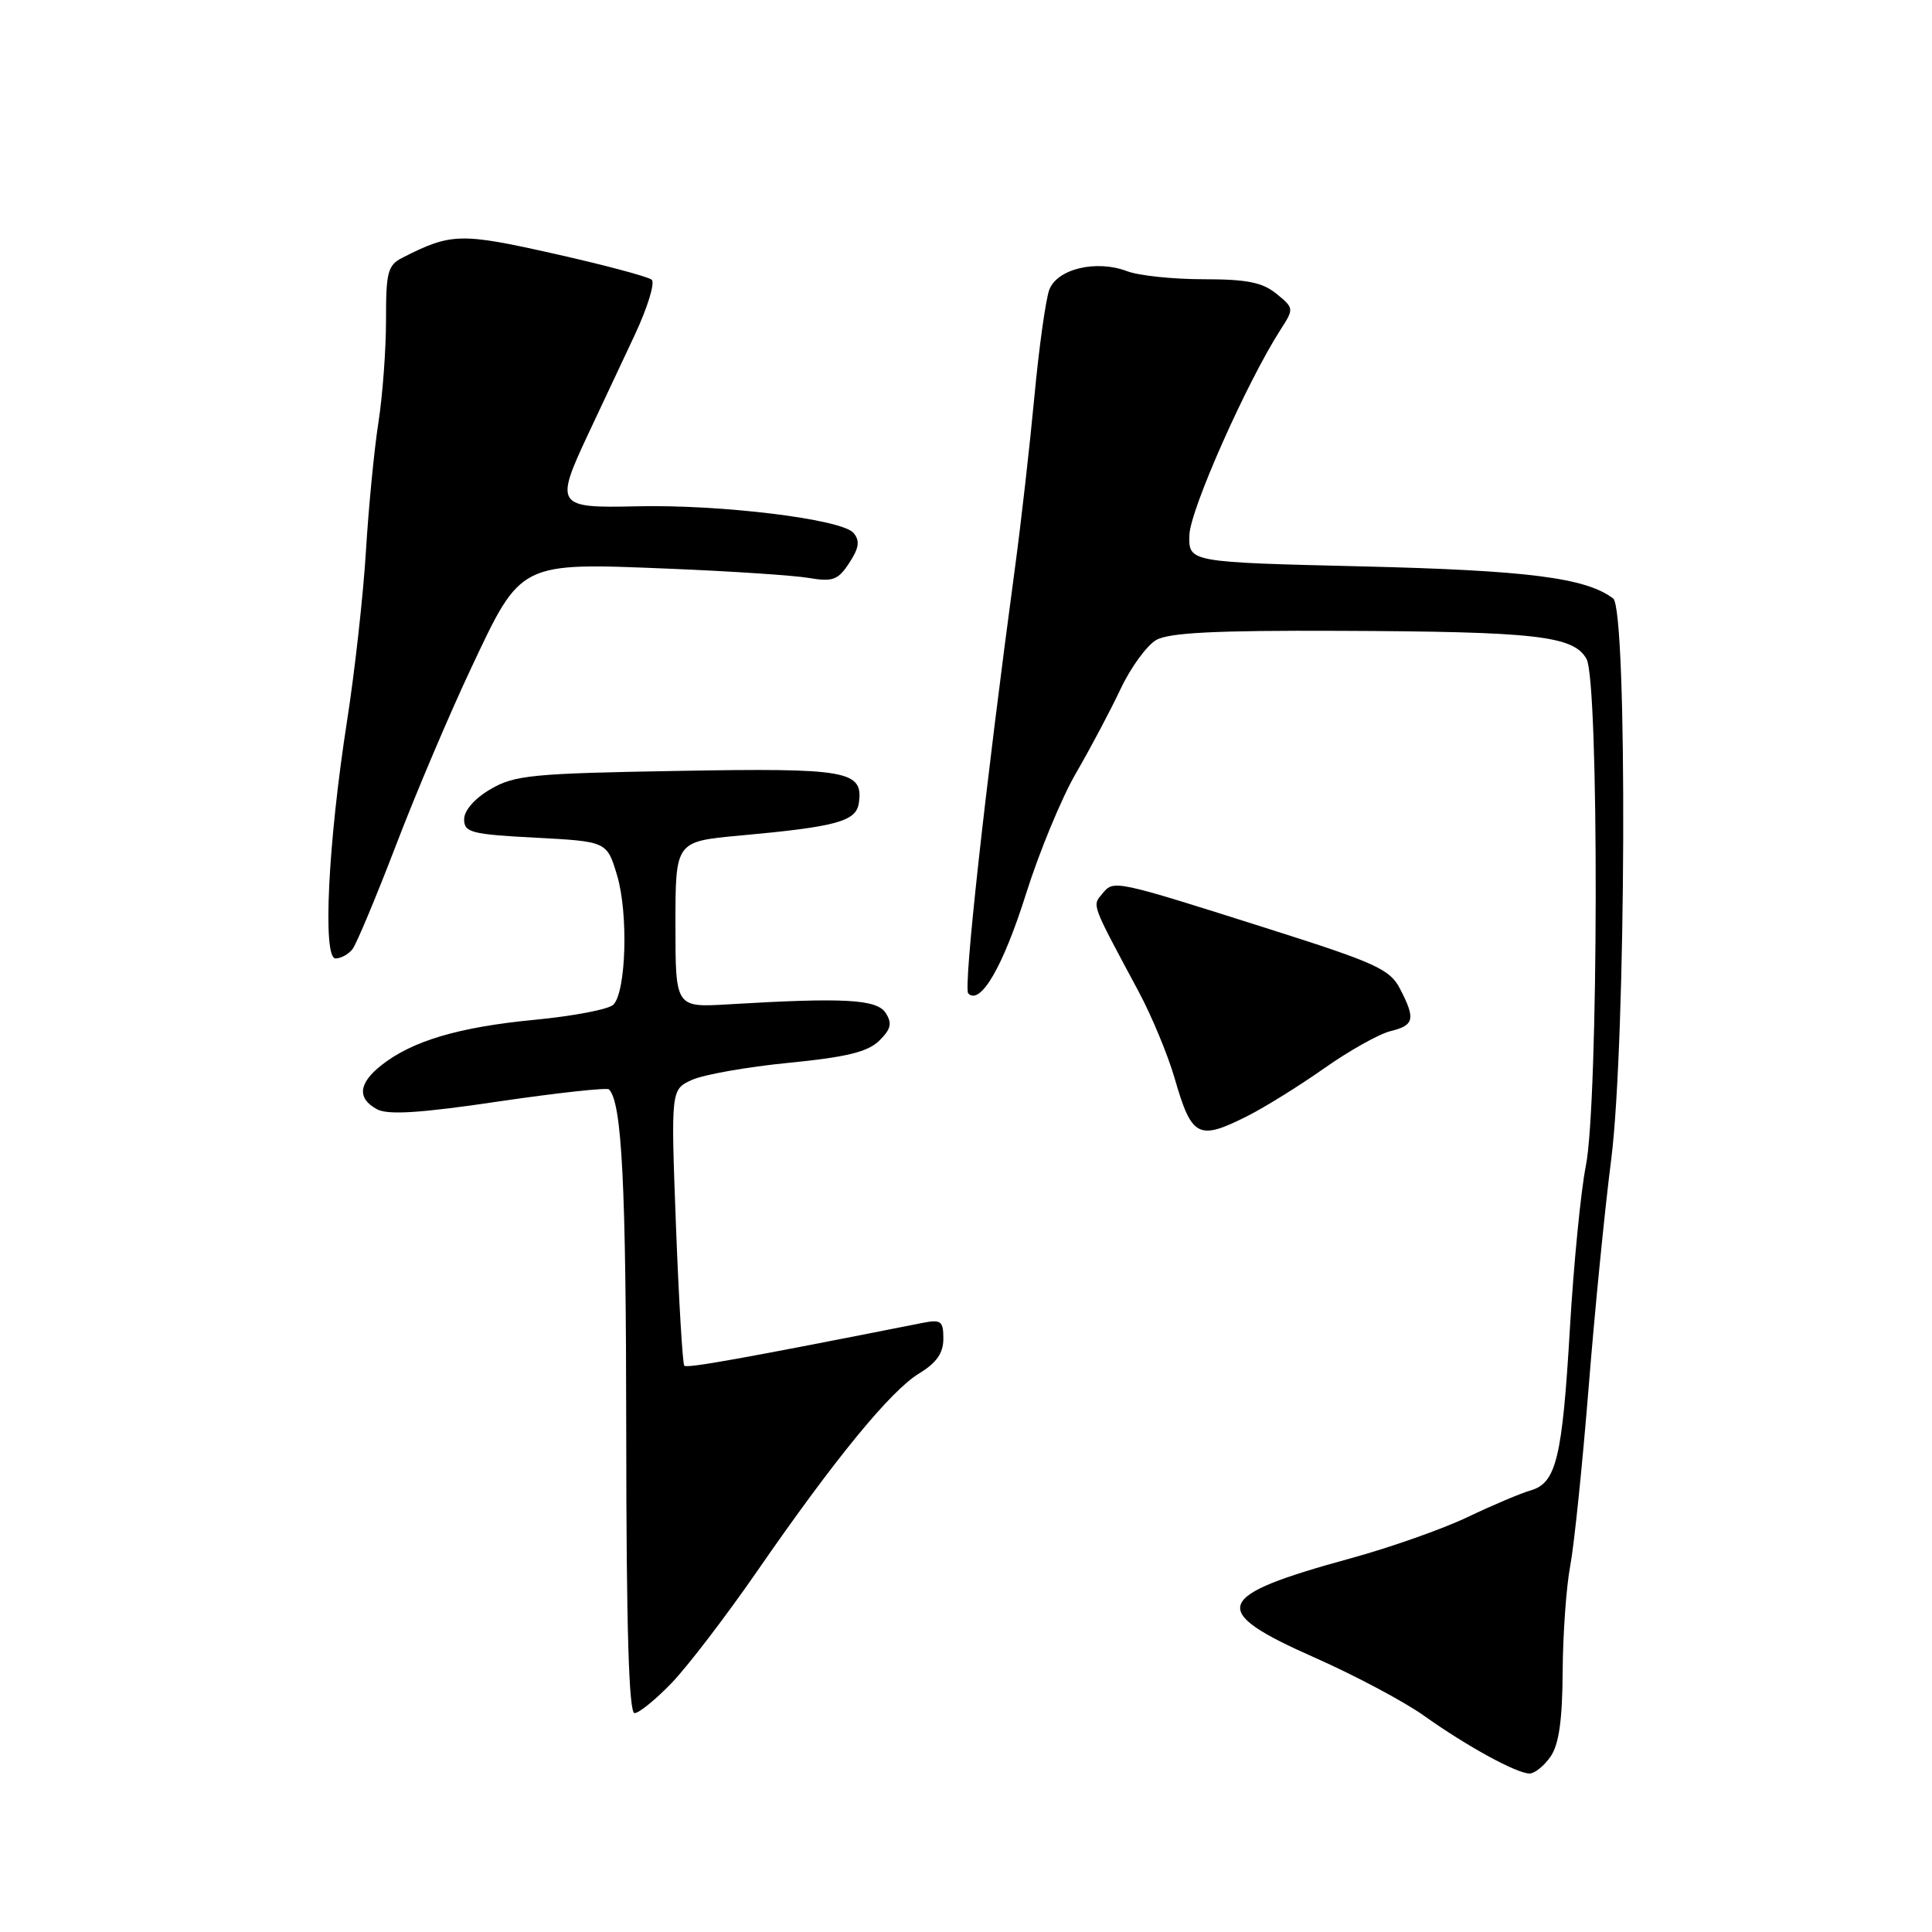 <?xml version="1.0" encoding="UTF-8" standalone="no"?>
<!DOCTYPE svg PUBLIC "-//W3C//DTD SVG 1.1//EN" "http://www.w3.org/Graphics/SVG/1.1/DTD/svg11.dtd" >
<svg xmlns="http://www.w3.org/2000/svg" xmlns:xlink="http://www.w3.org/1999/xlink" version="1.1" viewBox="0 0 256 256">
 <g >
 <path fill="currentColor"
d=" M 205.44 232.78 C 206.56 231.18 207.02 228.00 207.06 221.53 C 207.09 216.56 207.54 210.25 208.06 207.50 C 208.58 204.75 209.67 194.18 210.49 184.00 C 211.30 173.82 212.65 160.17 213.49 153.66 C 215.47 138.15 215.67 80.75 213.75 79.30 C 210.13 76.56 202.47 75.58 180.50 75.05 C 157.50 74.50 157.50 74.50 157.60 70.90 C 157.69 67.56 165.21 50.63 169.68 43.68 C 171.47 40.90 171.47 40.83 169.14 38.93 C 167.28 37.41 165.21 37.00 159.45 37.00 C 155.43 37.00 150.87 36.52 149.33 35.93 C 145.26 34.39 140.10 35.62 139.04 38.38 C 138.57 39.64 137.67 46.03 137.06 52.58 C 136.44 59.14 135.30 69.22 134.52 75.00 C 130.52 104.68 127.63 130.97 128.30 131.64 C 129.92 133.25 132.92 128.06 135.95 118.45 C 137.69 112.92 140.67 105.72 142.57 102.45 C 144.47 99.18 147.13 94.16 148.48 91.30 C 149.82 88.45 151.96 85.52 153.21 84.80 C 154.92 83.83 161.11 83.52 177.50 83.59 C 203.57 83.69 208.51 84.25 210.22 87.31 C 211.90 90.30 211.82 146.02 210.13 154.50 C 209.47 157.80 208.52 167.49 208.02 176.04 C 207.01 193.22 206.21 196.52 202.81 197.49 C 201.54 197.85 197.80 199.43 194.49 201.01 C 191.19 202.59 184.21 205.05 178.99 206.48 C 160.69 211.49 160.01 213.36 174.20 219.64 C 179.53 222.00 186.06 225.47 188.70 227.35 C 194.34 231.37 200.97 235.00 202.68 235.00 C 203.34 235.00 204.59 234.00 205.44 232.78 Z  M 89.01 222.99 C 91.13 220.78 96.22 214.13 100.32 208.20 C 110.61 193.31 118.01 184.28 121.80 181.98 C 124.10 180.58 125.00 179.29 125.00 177.39 C 125.00 175.04 124.69 174.81 122.25 175.29 C 98.41 180.01 91.01 181.34 90.67 180.96 C 90.45 180.71 89.95 172.37 89.57 162.44 C 88.89 144.37 88.89 144.37 91.69 143.09 C 93.24 142.39 99.00 141.37 104.50 140.83 C 112.14 140.08 114.97 139.39 116.49 137.91 C 118.05 136.38 118.24 135.61 117.37 134.24 C 116.21 132.40 111.90 132.16 96.50 133.08 C 89.50 133.50 89.50 133.50 89.50 122.50 C 89.50 111.50 89.50 111.50 98.00 110.72 C 110.85 109.55 113.45 108.84 113.80 106.41 C 114.41 102.11 112.38 101.75 89.76 102.15 C 70.54 102.48 68.16 102.71 65.00 104.57 C 62.90 105.79 61.50 107.39 61.50 108.56 C 61.50 110.31 62.43 110.55 70.96 111.00 C 80.42 111.50 80.42 111.50 81.77 116.00 C 83.27 121.02 82.97 131.43 81.27 133.13 C 80.66 133.74 75.96 134.64 70.83 135.13 C 60.83 136.09 54.65 137.91 50.56 141.13 C 47.49 143.54 47.29 145.55 49.97 146.99 C 51.42 147.76 55.71 147.49 66.07 145.95 C 73.84 144.81 80.42 144.09 80.69 144.35 C 82.41 146.08 82.96 156.85 82.98 189.75 C 82.99 215.71 83.33 227.00 84.08 227.00 C 84.67 227.00 86.89 225.19 89.01 222.99 Z  M 165.29 147.88 C 167.61 146.71 172.20 143.86 175.50 141.53 C 178.80 139.21 182.74 137.00 184.25 136.63 C 187.40 135.86 187.59 135.03 185.51 131.02 C 184.18 128.44 182.32 127.59 168.26 123.13 C 147.55 116.56 147.60 116.57 146.08 118.40 C 144.71 120.06 144.52 119.53 150.86 131.36 C 152.59 134.58 154.74 139.76 155.64 142.86 C 157.91 150.72 158.77 151.17 165.29 147.88 Z  M 46.72 125.75 C 47.24 125.06 49.83 118.88 52.47 112.00 C 55.10 105.12 59.60 94.52 62.47 88.44 C 69.10 74.37 68.76 74.54 88.76 75.36 C 96.86 75.69 105.15 76.24 107.16 76.58 C 110.35 77.12 111.05 76.86 112.53 74.59 C 113.83 72.61 113.97 71.66 113.10 70.62 C 111.58 68.79 95.48 66.82 84.32 67.09 C 73.71 67.34 73.49 67.00 77.93 57.53 C 79.62 53.94 82.39 48.03 84.10 44.40 C 85.80 40.77 86.82 37.47 86.35 37.06 C 85.88 36.66 80.07 35.11 73.43 33.62 C 61.02 30.83 59.76 30.87 53.32 34.15 C 51.38 35.14 51.14 36.07 51.15 42.38 C 51.15 46.30 50.70 52.42 50.14 56.00 C 49.58 59.58 48.84 67.22 48.49 73.00 C 48.14 78.78 47.02 88.90 45.99 95.50 C 43.46 111.73 42.72 127.00 44.46 127.00 C 45.17 127.00 46.19 126.44 46.72 125.75 Z "/>
</g>
</svg>